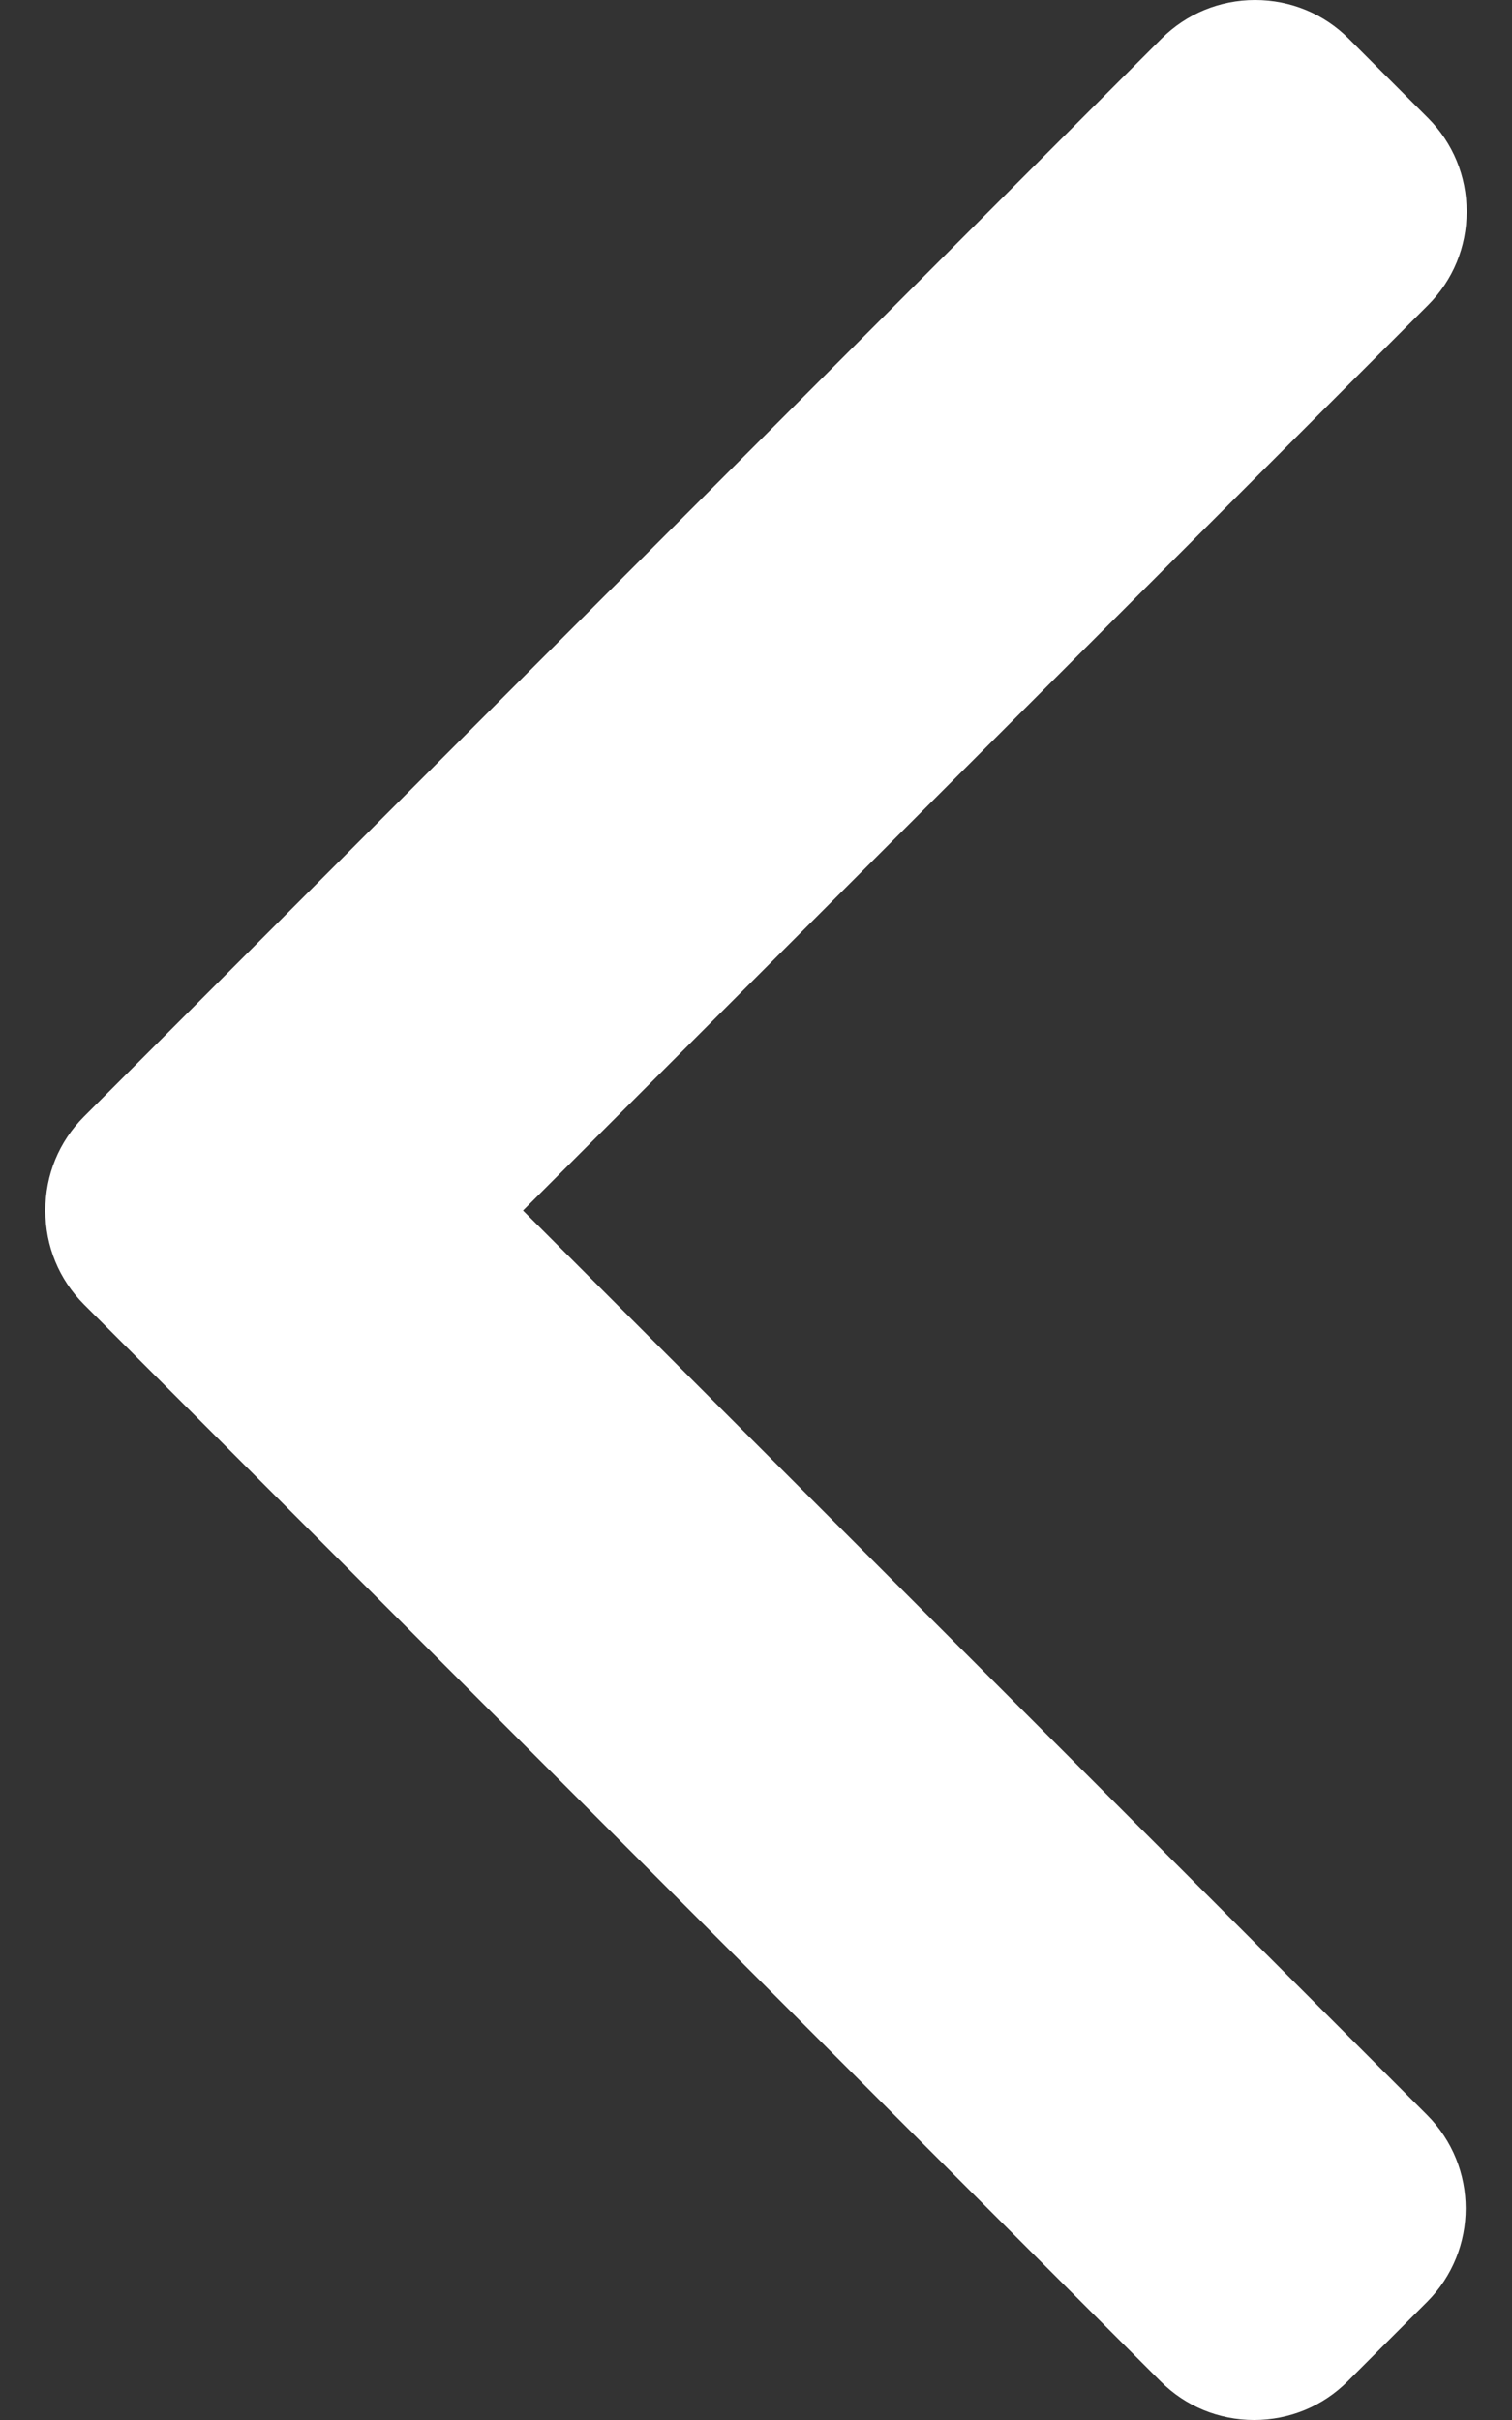 <svg width="20" height="32" viewBox="0 0 20 32" fill="none" xmlns="http://www.w3.org/2000/svg">
<rect x="0" y="0" width="20" height="32" fill="#333333" stroke="none"/>
<path d="M6.918 16.007L18.889 4.035C19.218 3.706 19.4 3.267 19.4 2.798C19.4 2.329 19.218 1.889 18.889 1.56L17.84 0.511C17.511 0.182 17.071 0 16.602 0C16.133 0 15.694 0.182 15.364 0.511L1.111 14.765C0.78 15.095 0.599 15.537 0.6 16.006C0.599 16.477 0.78 16.918 1.111 17.249L15.351 31.488C15.68 31.818 16.12 32 16.589 32C17.058 32 17.497 31.818 17.827 31.488L18.875 30.44C19.558 29.758 19.558 28.647 18.875 27.965L6.918 16.007Z" fill="white"/>
</svg>
